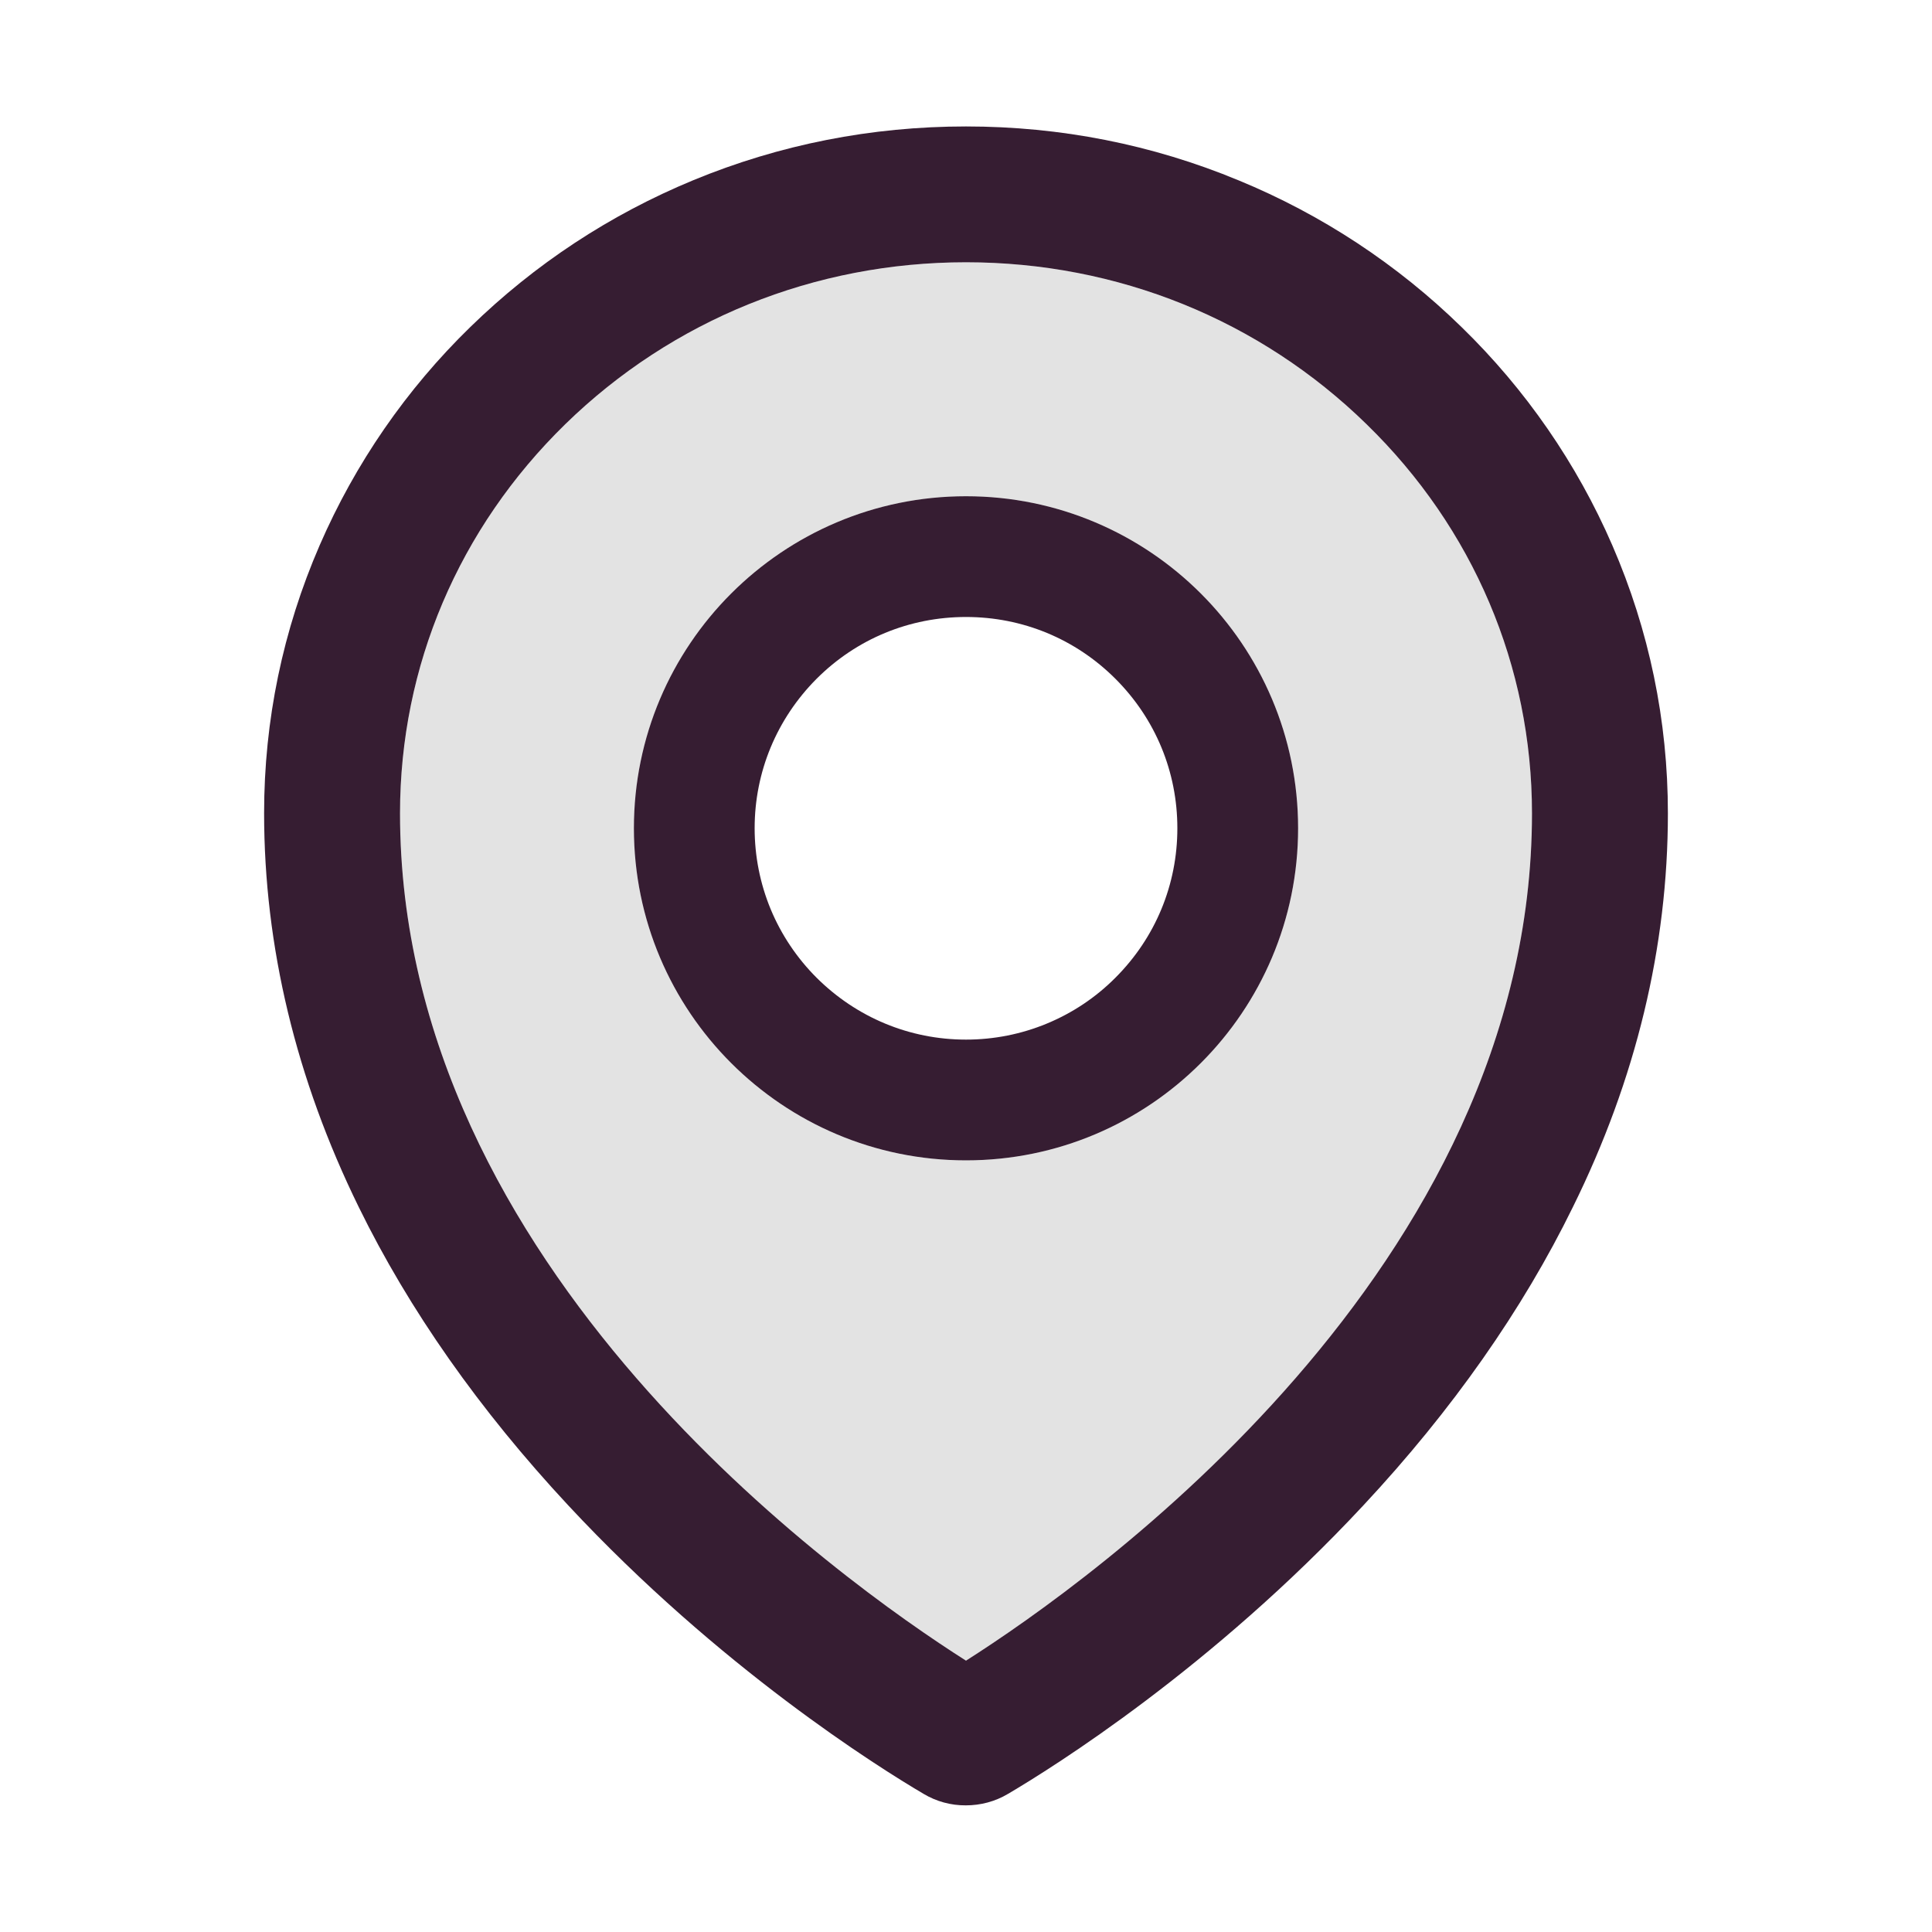 <svg width="20" height="20" viewBox="0 0 20 20" fill="none" xmlns="http://www.w3.org/2000/svg">
<path d="M14.148 4.393C13.041 3.311 11.568 2.715 10 2.715C8.432 2.715 6.959 3.311 5.852 4.391C4.748 5.469 4.141 6.898 4.141 8.42C4.141 13.133 8.713 16.373 10 17.191C11.287 16.373 15.859 13.133 15.859 8.42C15.859 6.898 15.252 5.469 14.148 4.393V4.393ZM10 12.012C8.102 12.012 6.562 10.473 6.562 8.574C6.562 6.676 8.102 5.137 10 5.137C11.898 5.137 13.438 6.676 13.438 8.574C13.438 10.473 11.898 12.012 10 12.012Z" fill="#444444" fill-opacity="0.15"/>
<path d="M10 5.137C8.102 5.137 6.562 6.676 6.562 8.574C6.562 10.473 8.102 12.012 10 12.012C11.898 12.012 13.438 10.473 13.438 8.574C13.438 6.676 11.898 5.137 10 5.137ZM11.547 10.121C11.344 10.325 11.103 10.486 10.837 10.596C10.572 10.706 10.287 10.762 10 10.762C9.416 10.762 8.867 10.533 8.453 10.121C8.25 9.918 8.088 9.677 7.978 9.412C7.868 9.146 7.812 8.862 7.812 8.574C7.812 7.99 8.041 7.441 8.453 7.027C8.867 6.613 9.416 6.387 10 6.387C10.584 6.387 11.133 6.613 11.547 7.027C11.961 7.441 12.188 7.99 12.188 8.574C12.188 9.158 11.961 9.707 11.547 10.121Z" fill="#361D32"/>
<path d="M16.691 5.646C16.324 4.799 15.793 4.031 15.131 3.387C14.466 2.737 13.682 2.221 12.822 1.867C11.928 1.496 10.979 1.309 10 1.309C9.021 1.309 8.072 1.496 7.178 1.865C6.312 2.223 5.537 2.734 4.869 3.385C4.207 4.029 3.677 4.797 3.309 5.645C2.928 6.523 2.734 7.457 2.734 8.418C2.734 9.797 3.064 11.17 3.713 12.494C4.234 13.559 4.963 14.596 5.881 15.582C7.449 17.266 9.094 18.295 9.561 18.57C9.693 18.649 9.844 18.69 9.998 18.689C10.15 18.689 10.301 18.65 10.435 18.57C10.902 18.295 12.547 17.266 14.115 15.582C15.033 14.598 15.762 13.559 16.283 12.494C16.936 11.172 17.266 9.801 17.266 8.42C17.266 7.459 17.072 6.525 16.691 5.646ZM10 17.191C8.713 16.373 4.141 13.133 4.141 8.42C4.141 6.898 4.748 5.469 5.852 4.391C6.959 3.311 8.432 2.715 10 2.715C11.568 2.715 13.041 3.311 14.148 4.393C15.252 5.469 15.859 6.898 15.859 8.42C15.859 13.133 11.287 16.373 10 17.191Z" fill="#361D32"/>
</svg>
